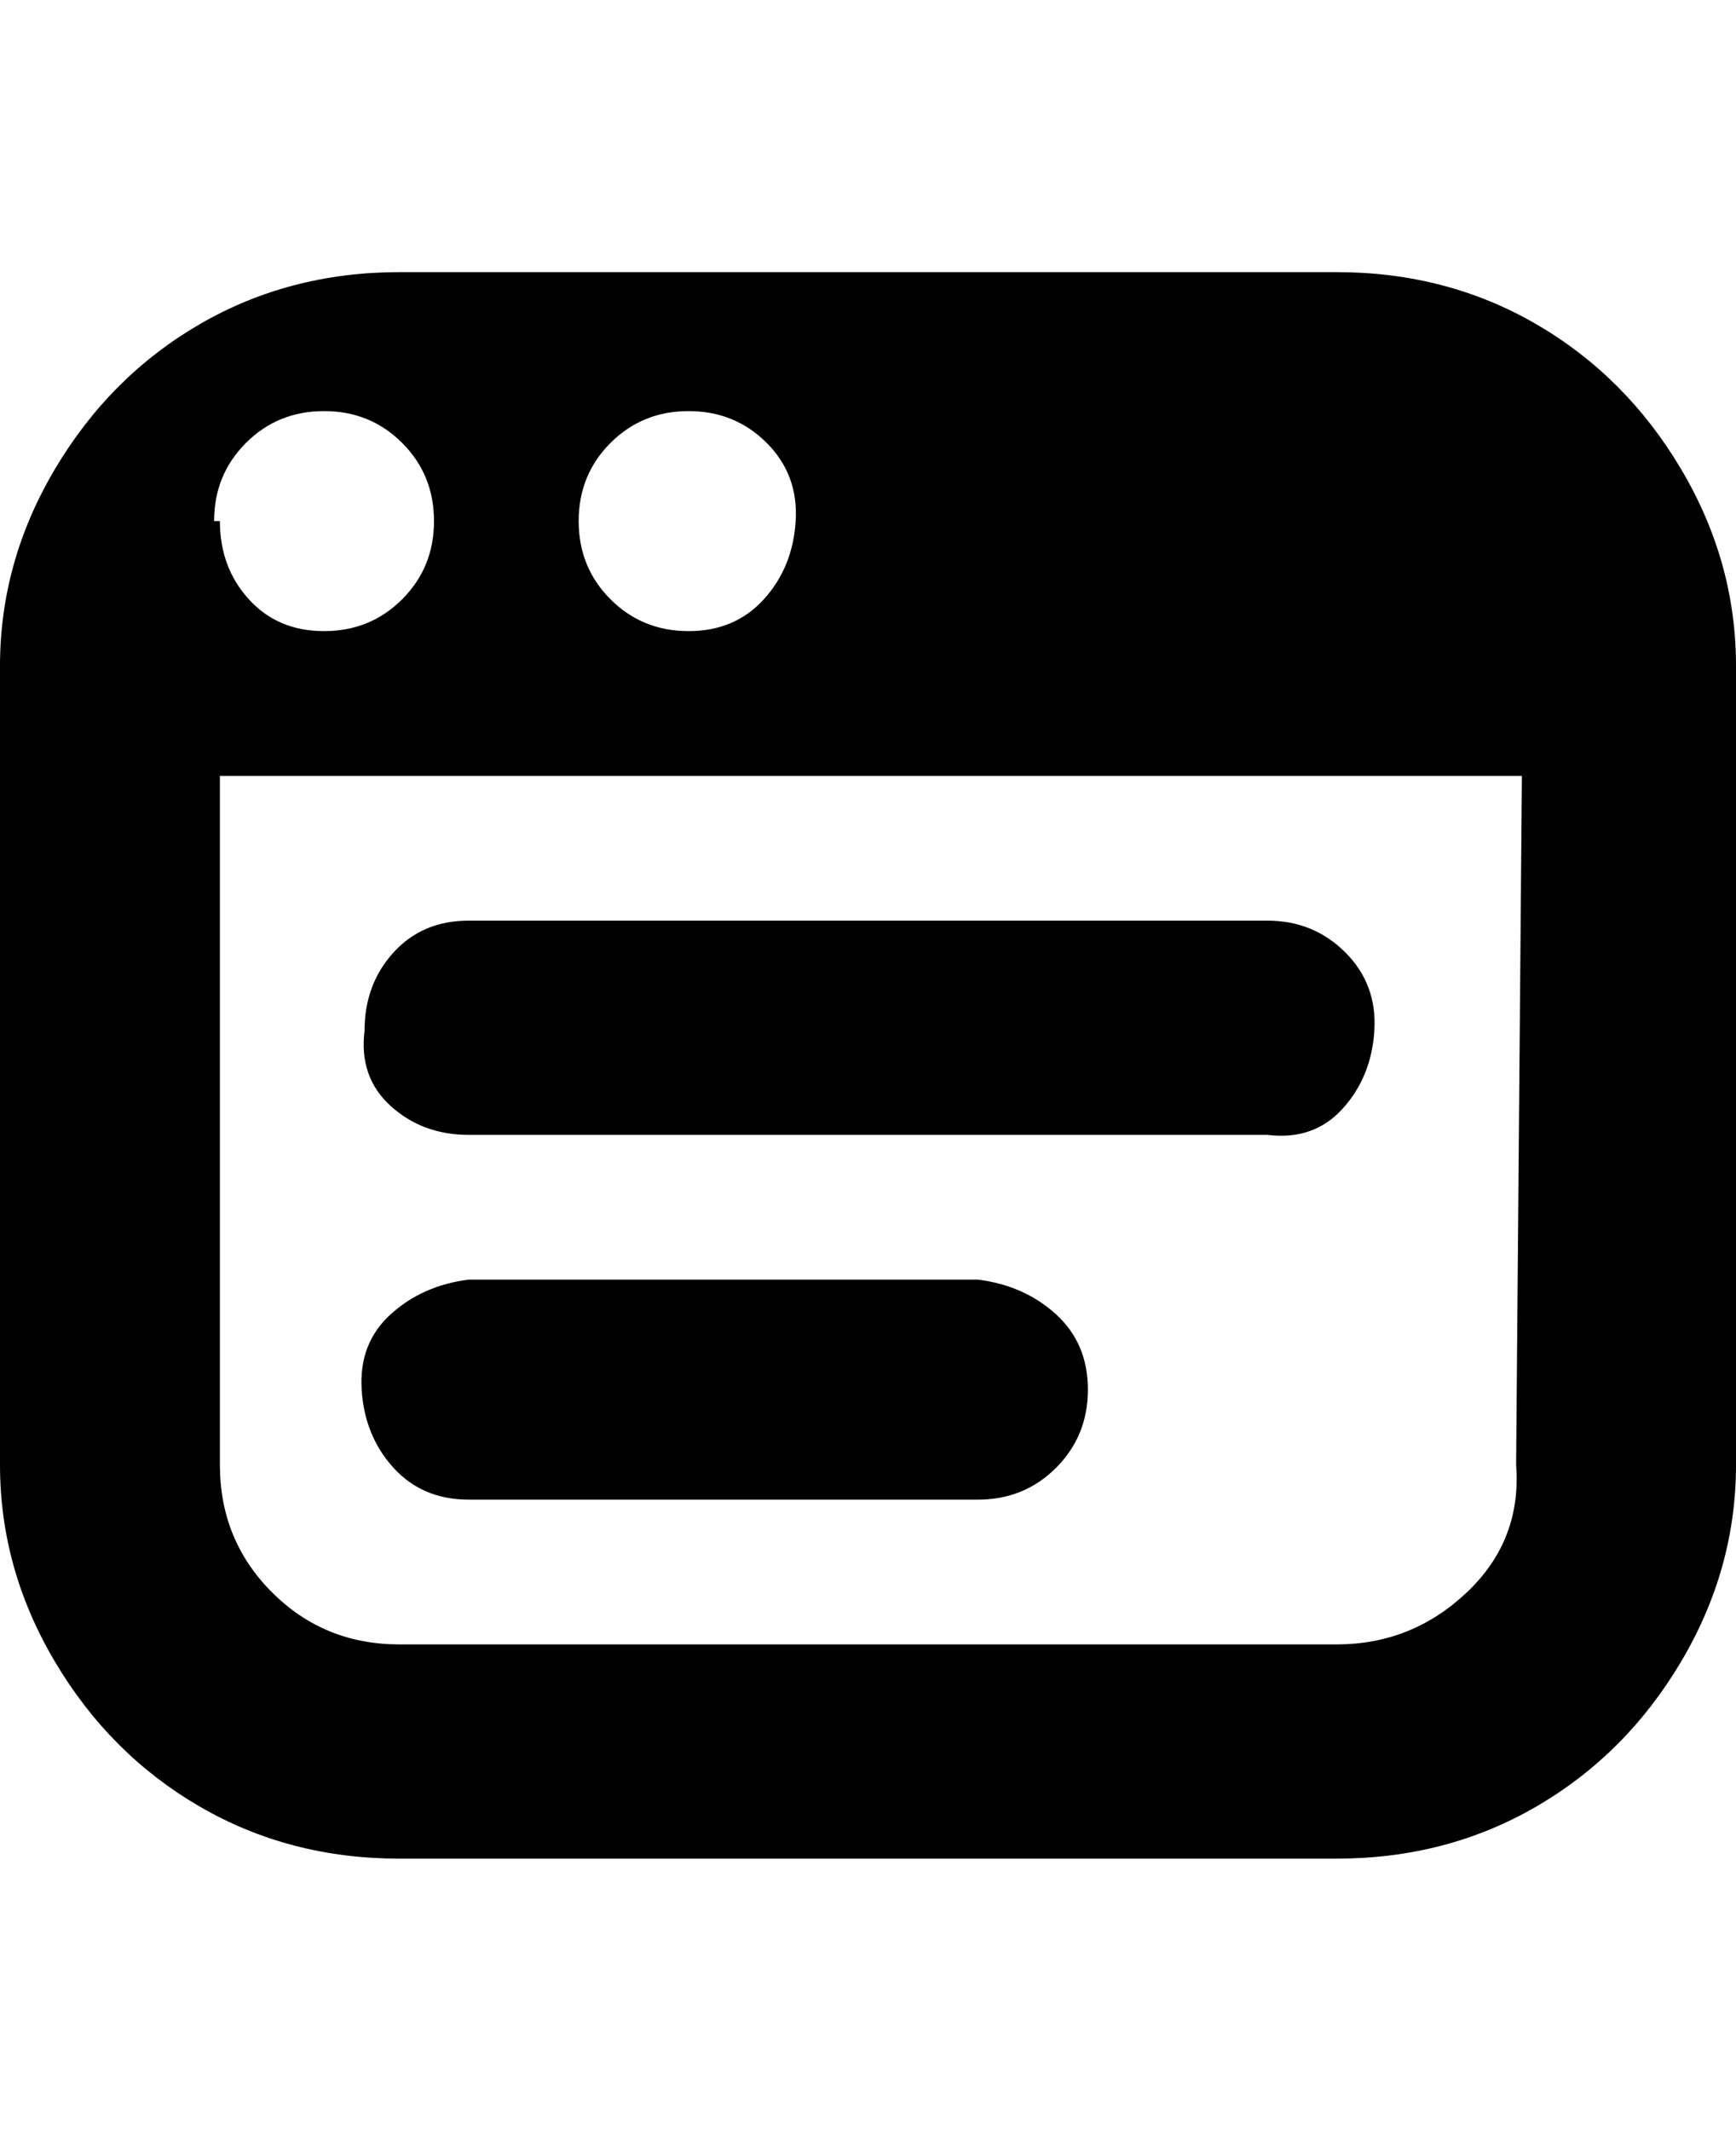 <svg viewBox="0 0 300 368" xmlns="http://www.w3.org/2000/svg"><path d="M63 178q0-8 5-13.5t13-5.5h138q8 0 13.5 5.5t5 13.5q-.5 8-5.5 13.5t-13 4.5H81q-8 0-13.5-5T63 178zm18 81h88q8 0 13.5-5.5T188 240q0-8-5.5-13t-13.5-6H81q-8 1-13.5 6t-5 13q.5 8 5.5 13.5t13 5.5zm219-144v138q0 18-9.5 34t-25 25q-15.5 9-34.5 9H69q-19 0-34.5-9t-25-25Q0 271 0 253V115q0-18 9.5-34t25-25Q50 47 69 47h162q19 0 34.5 9t25 25q9.5 16 9.5 34zM100 90q0 8 5.5 13.5T119 109q8 0 13-5.5t5.5-13.5q.5-8-5-13.5T119 71q-8 0-13.5 5.5T100 90zm-62 0q0 8 5 13.5t13 5.5q8 0 13.5-5.5T75 90q0-8-5.5-13.5T56 71q-8 0-13.5 5.5T37 90h1zm225 44H38v119q0 13 9 22t22 9h162q13 0 22.5-9t8.5-22l1-119z"/></svg>